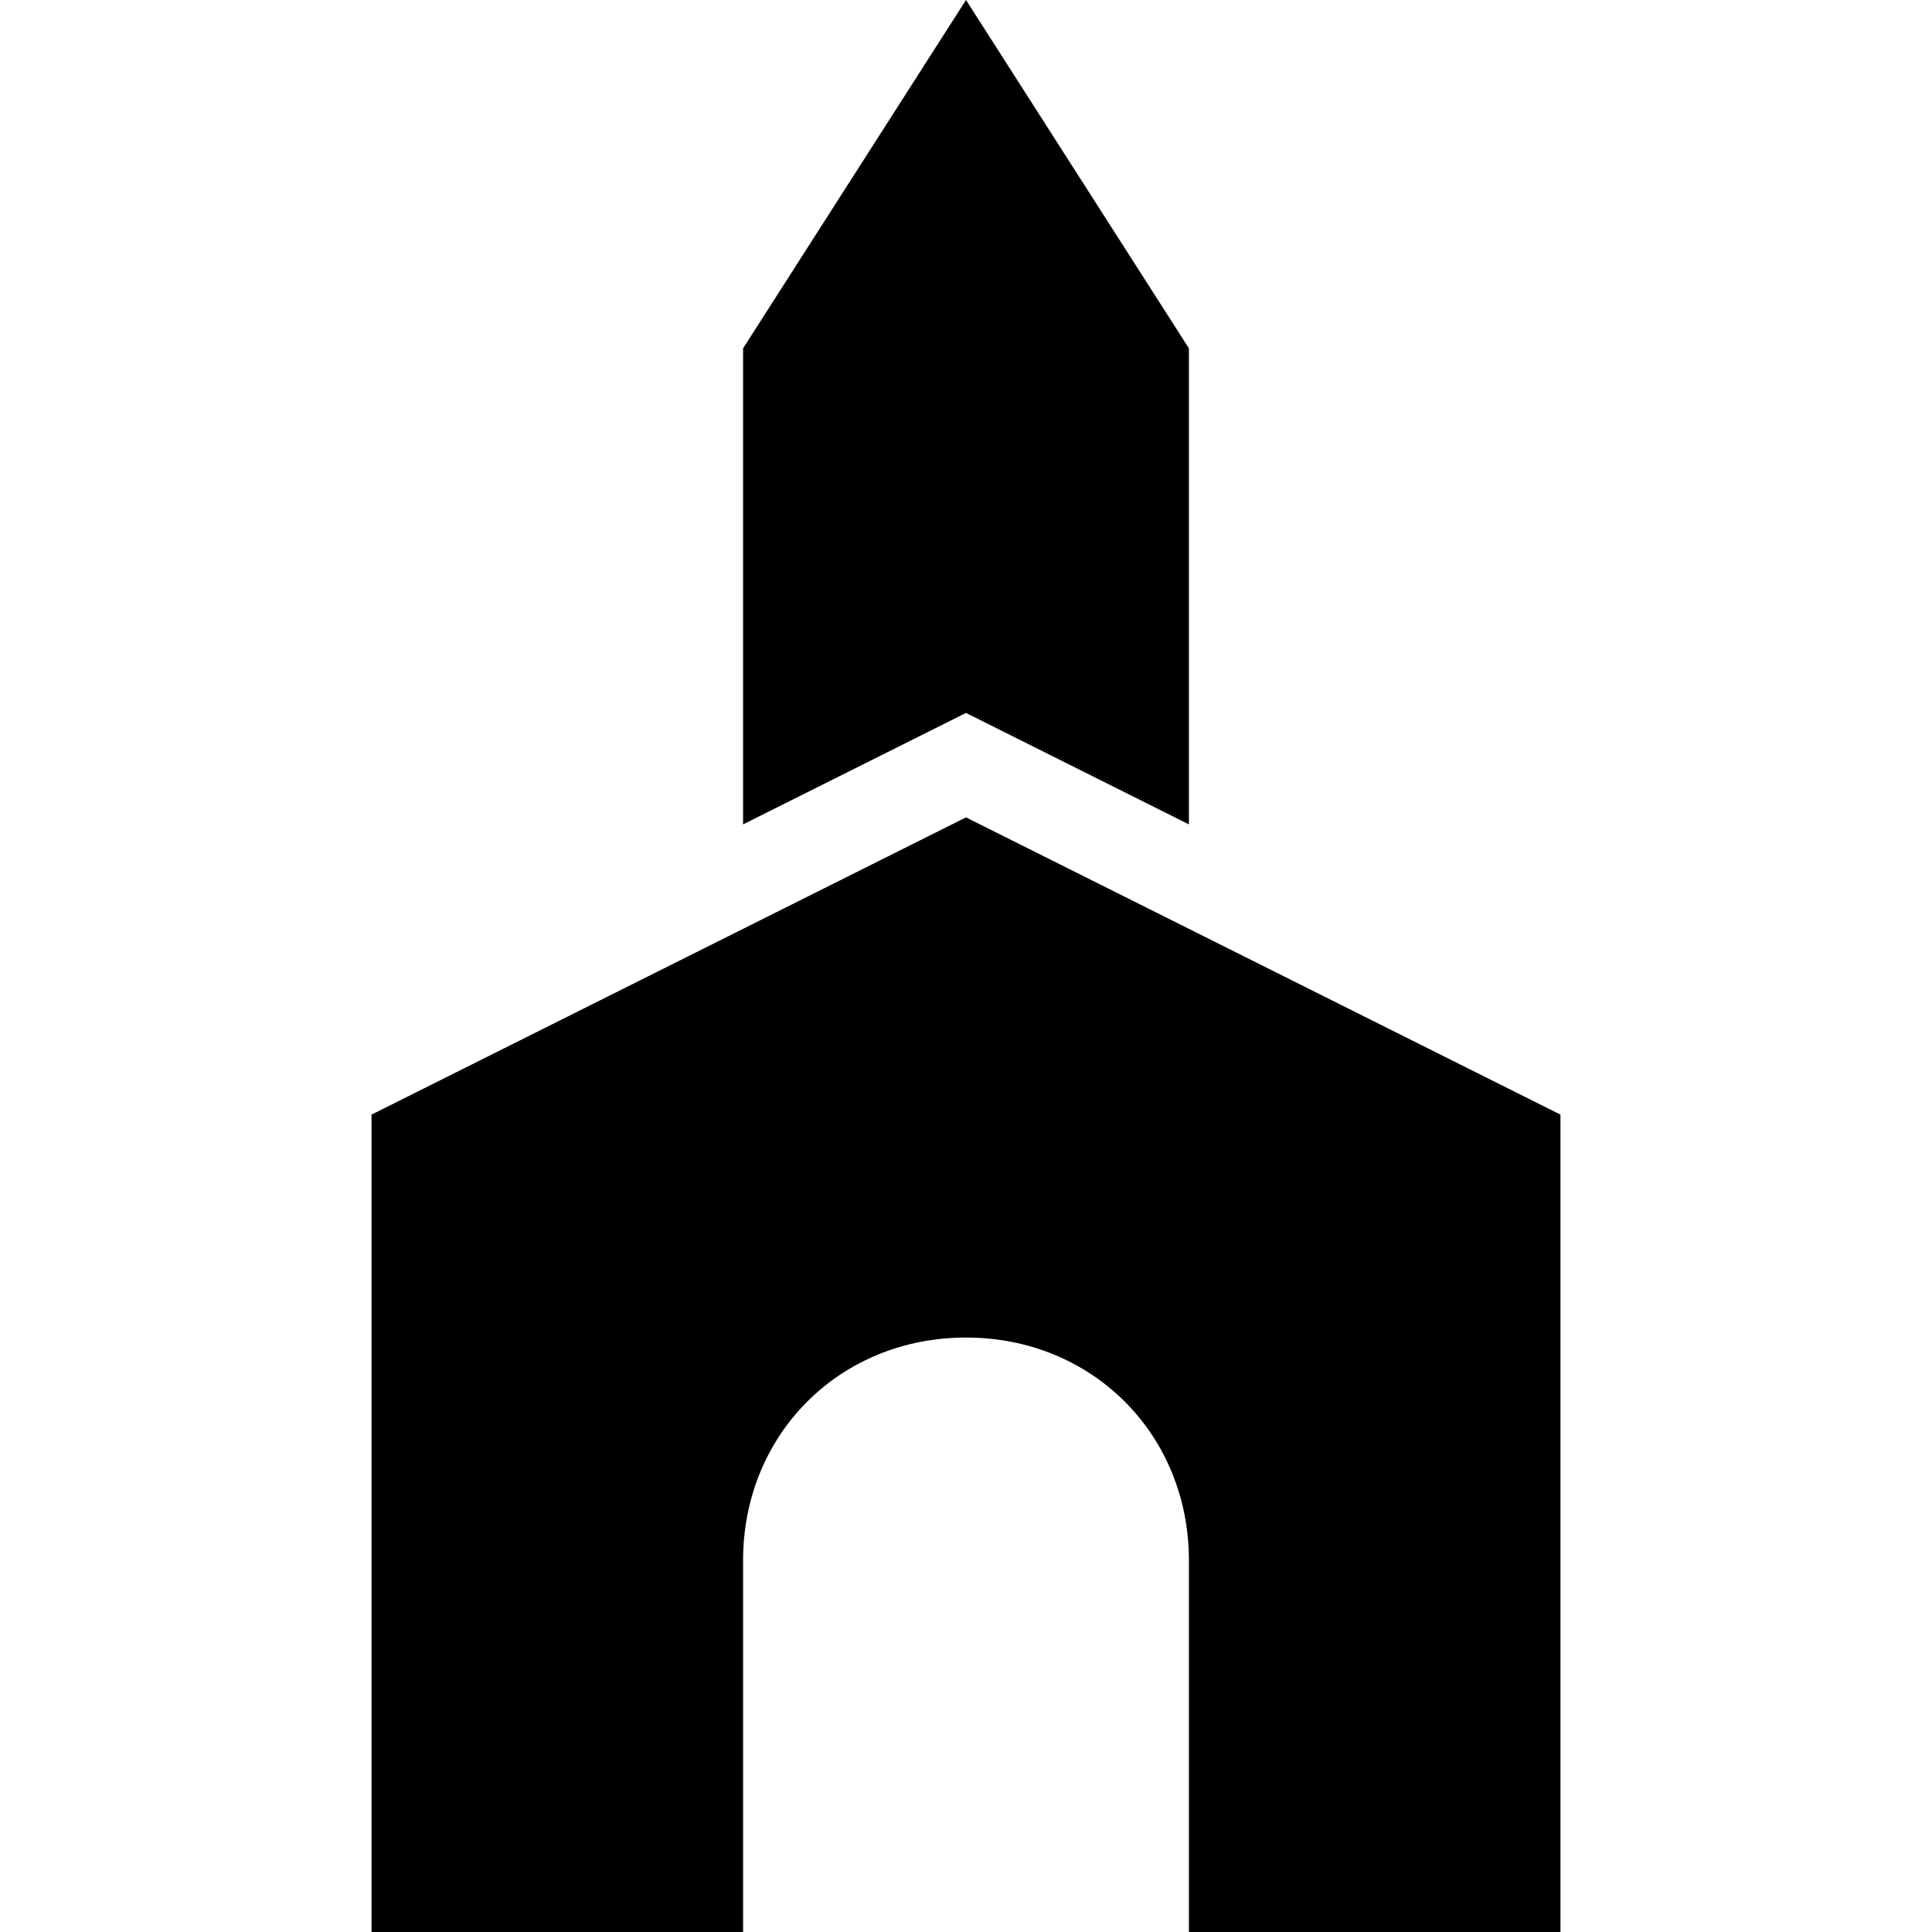 <svg xmlns="http://www.w3.org/2000/svg" xmlns:xlink="http://www.w3.org/1999/xlink" viewBox="0 0 26 26" version="1.1" width="208px" height="208px">
<g id="surface1">
<path style=" " d="M 13 0 L 10 4.688 L 10 11.094 L 13 9.594 L 16 11.094 L 16 4.688 Z M 13 11 L 5 15 L 5 26 L 10 26 L 10 21 C 10 19.301 11.301 18 13 18 C 14.699 18 16 19.301 16 21 L 16 26 L 21 26 L 21 15 Z "/>
</g>
</svg>
